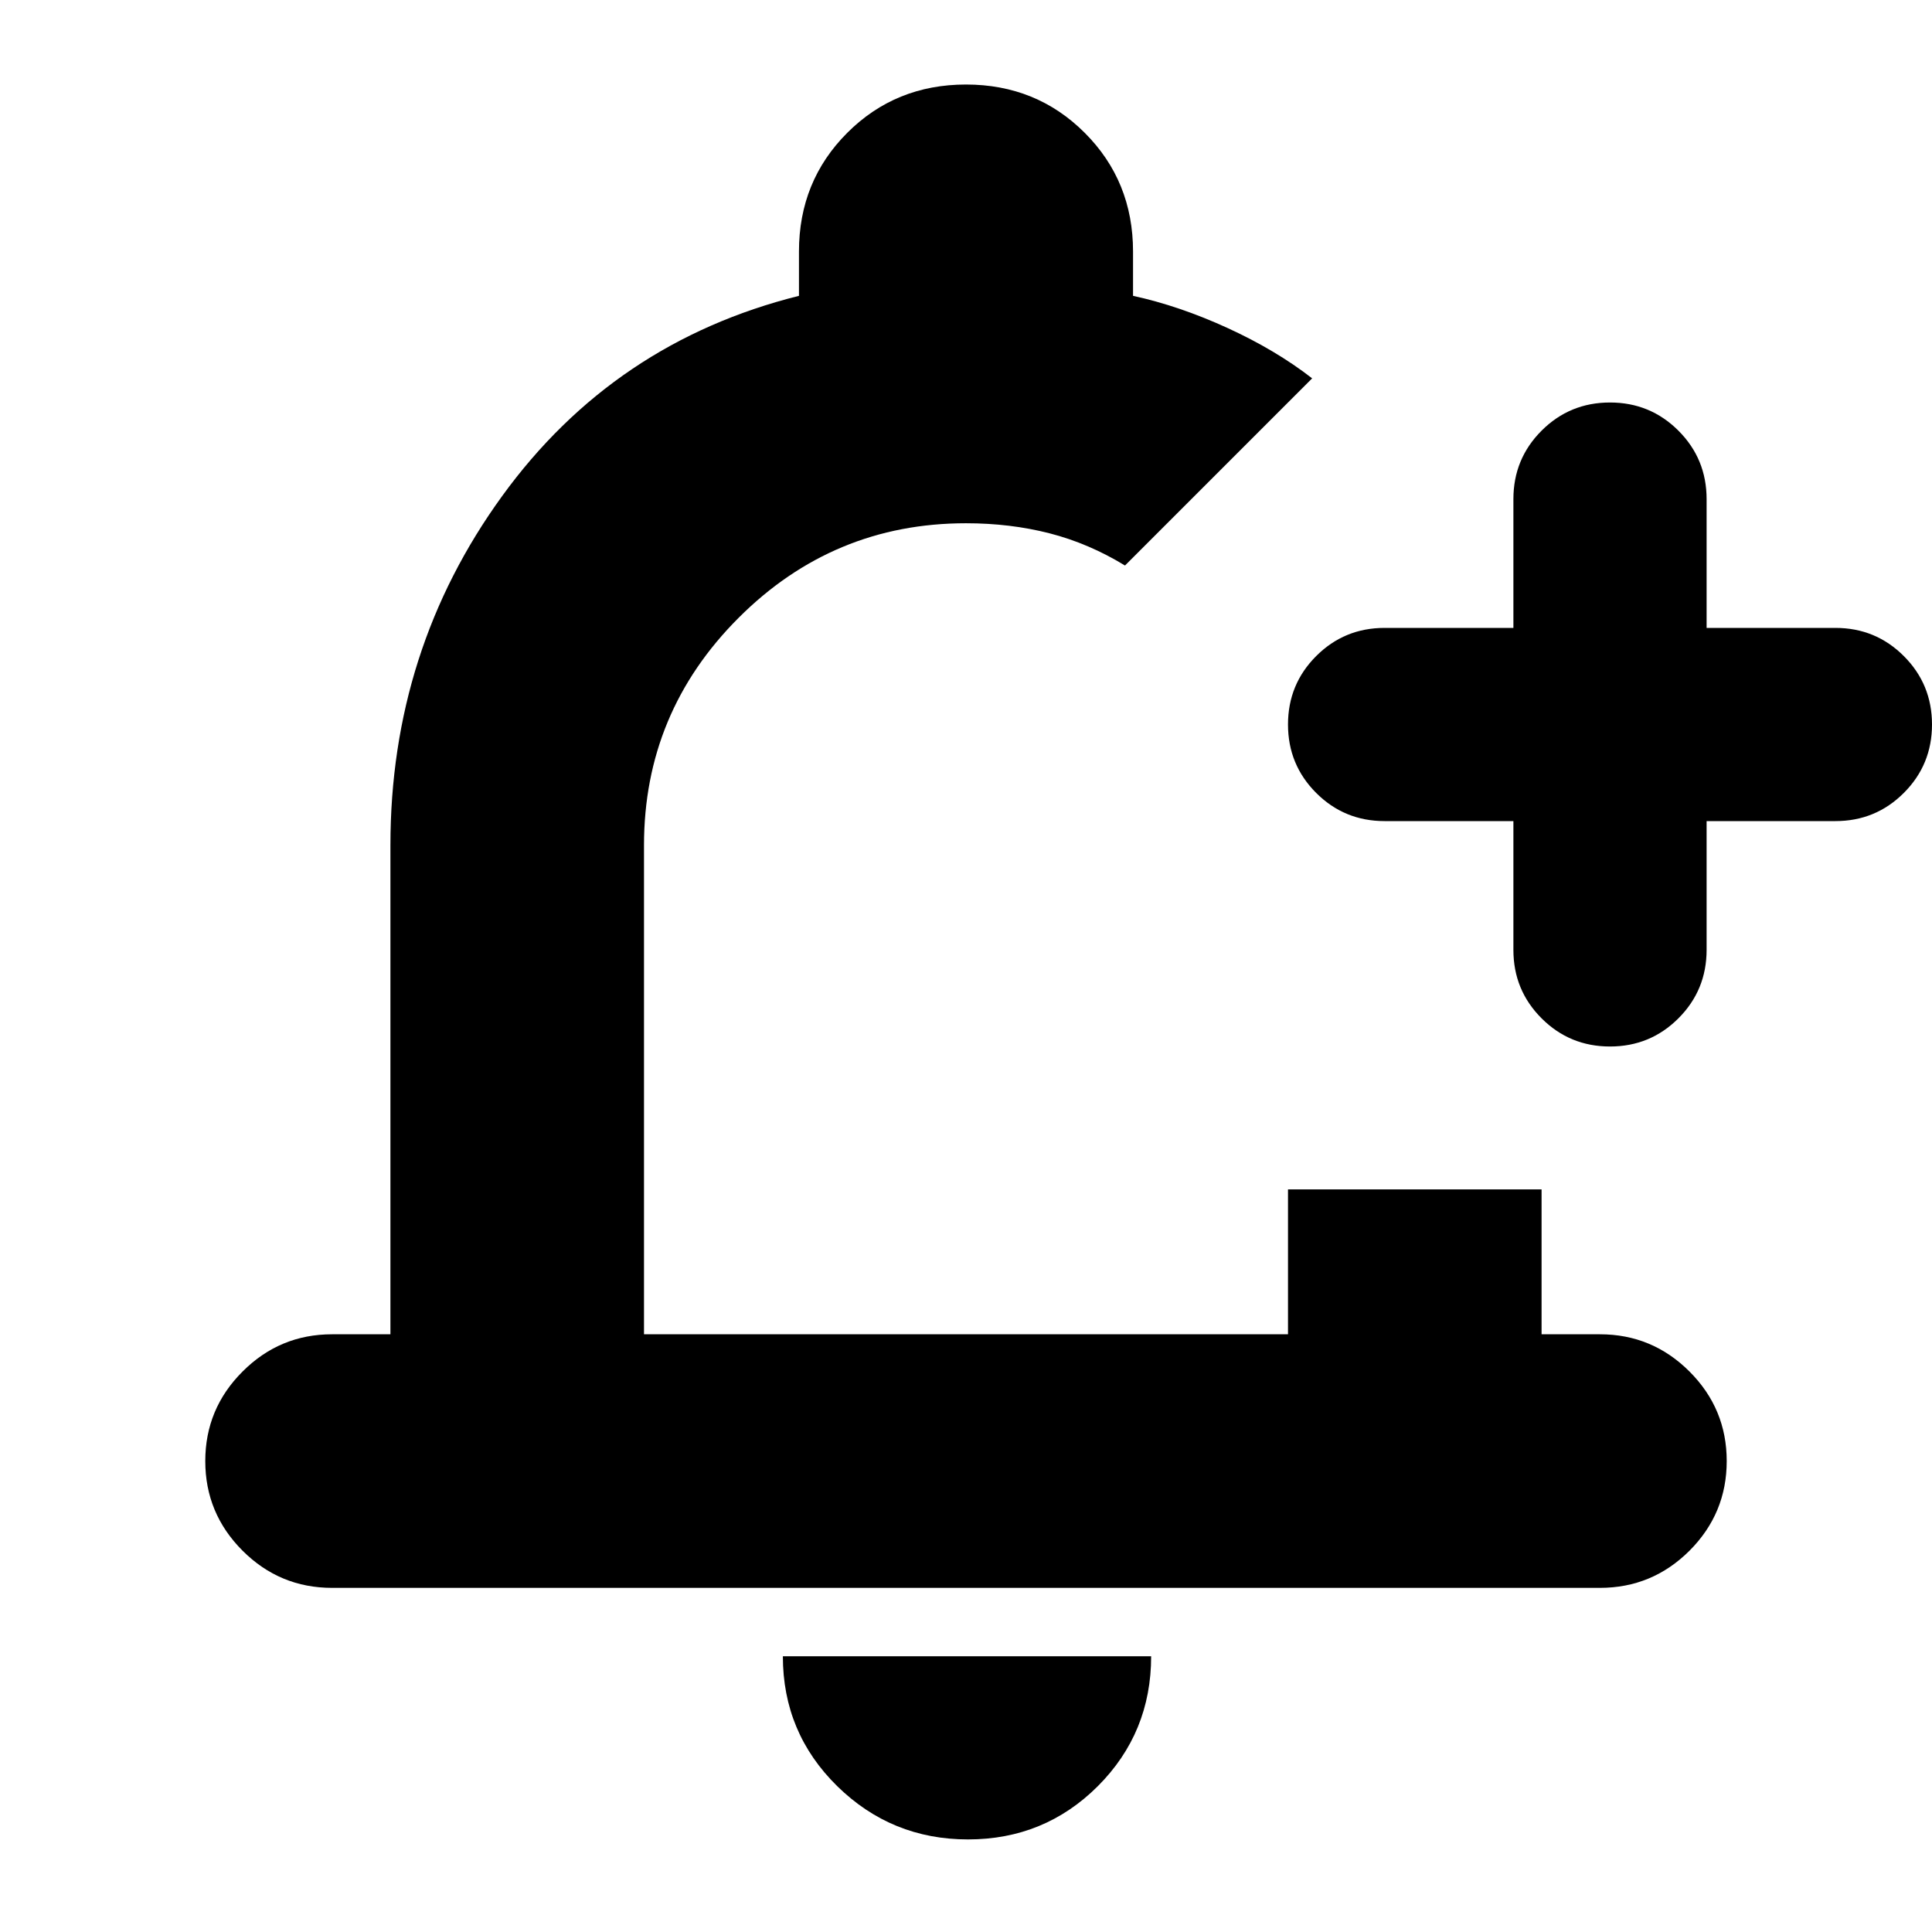 <svg xmlns="http://www.w3.org/2000/svg" height="24" width="24"><path d="M4.125 19.725q-.65 0-1.112-.462-.463-.463-.463-1.113 0-.65.463-1.112.462-.463 1.112-.463h.725V10.5q0-2.425 1.388-4.338Q7.625 4.25 9.925 3.675v-.55q0-.875.6-1.475.6-.6 1.475-.6.875 0 1.475.6.6.6.6 1.475v.55q.575.125 1.175.4.6.275 1.05.625l-1.162 1.162-1.163 1.163q-.45-.275-.937-.4Q12.55 6.5 12 6.5q-1.65 0-2.825 1.175Q8 8.85 8 10.5v6.075h8v-1.8h3.15v1.8h.725q.65 0 1.113.463.462.462.462 1.112 0 .65-.462 1.113-.463.462-1.113.462Zm7.9 3.125q-.95 0-1.625-.662-.675-.663-.675-1.613H14.3q0 .95-.662 1.613-.663.662-1.613.662ZM20 13q-.5 0-.85-.35t-.35-.85v-1.6h-1.6q-.5 0-.85-.35T16 9q0-.5.35-.85t.85-.35h1.6V6.2q0-.5.35-.85T20 5q.5 0 .85.35t.35.85v1.6h1.6q.5 0 .85.35T24 9q0 .5-.35.85t-.85.35h-1.6v1.6q0 .5-.35.85T20 13Zm-8-1.45Z"/></svg>